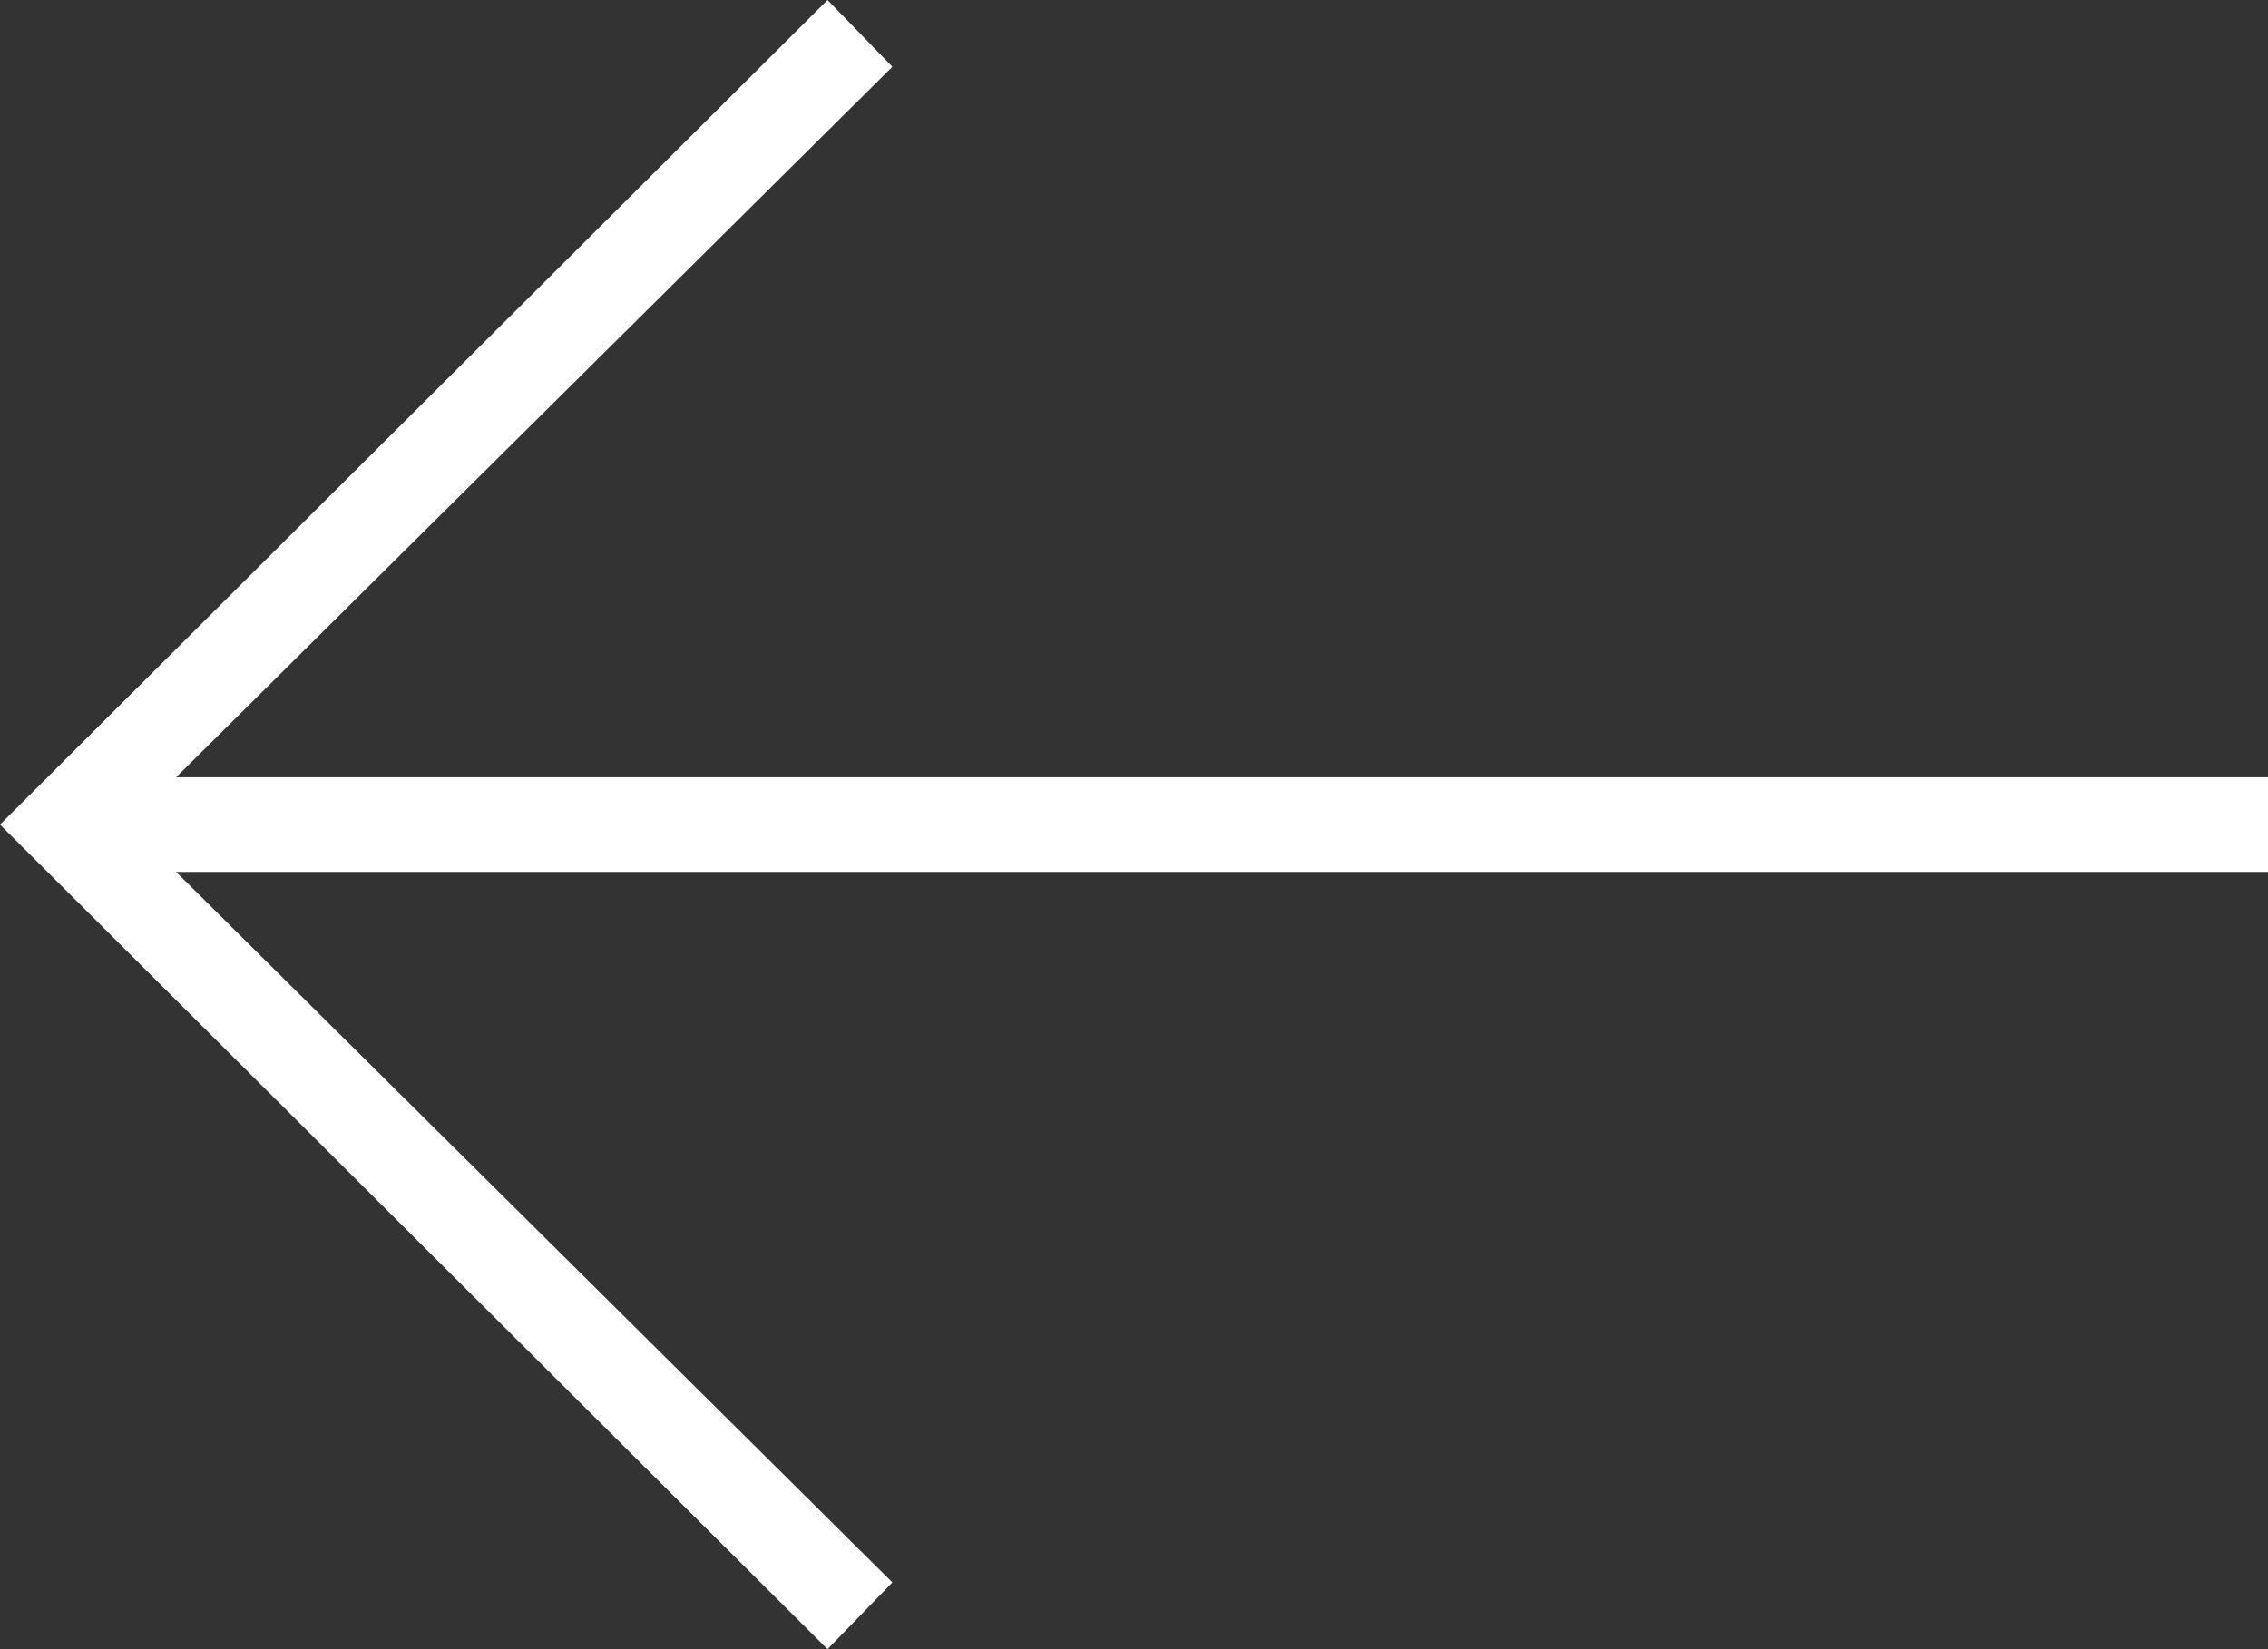 <svg width="22" height="16" viewBox="0 0 22 16" fill="none" xmlns="http://www.w3.org/2000/svg">
<rect x="0" y="0" width="22" height="16" fill="#333333" stroke="none"/>
<path d="M8.027 0L8.656 0.648L1.708 7.541L22 7.541V8.459L1.708 8.459L8.656 15.352L8.027 16L-8.74201e-08 8L8.027 0Z" fill="white"/>
</svg>
